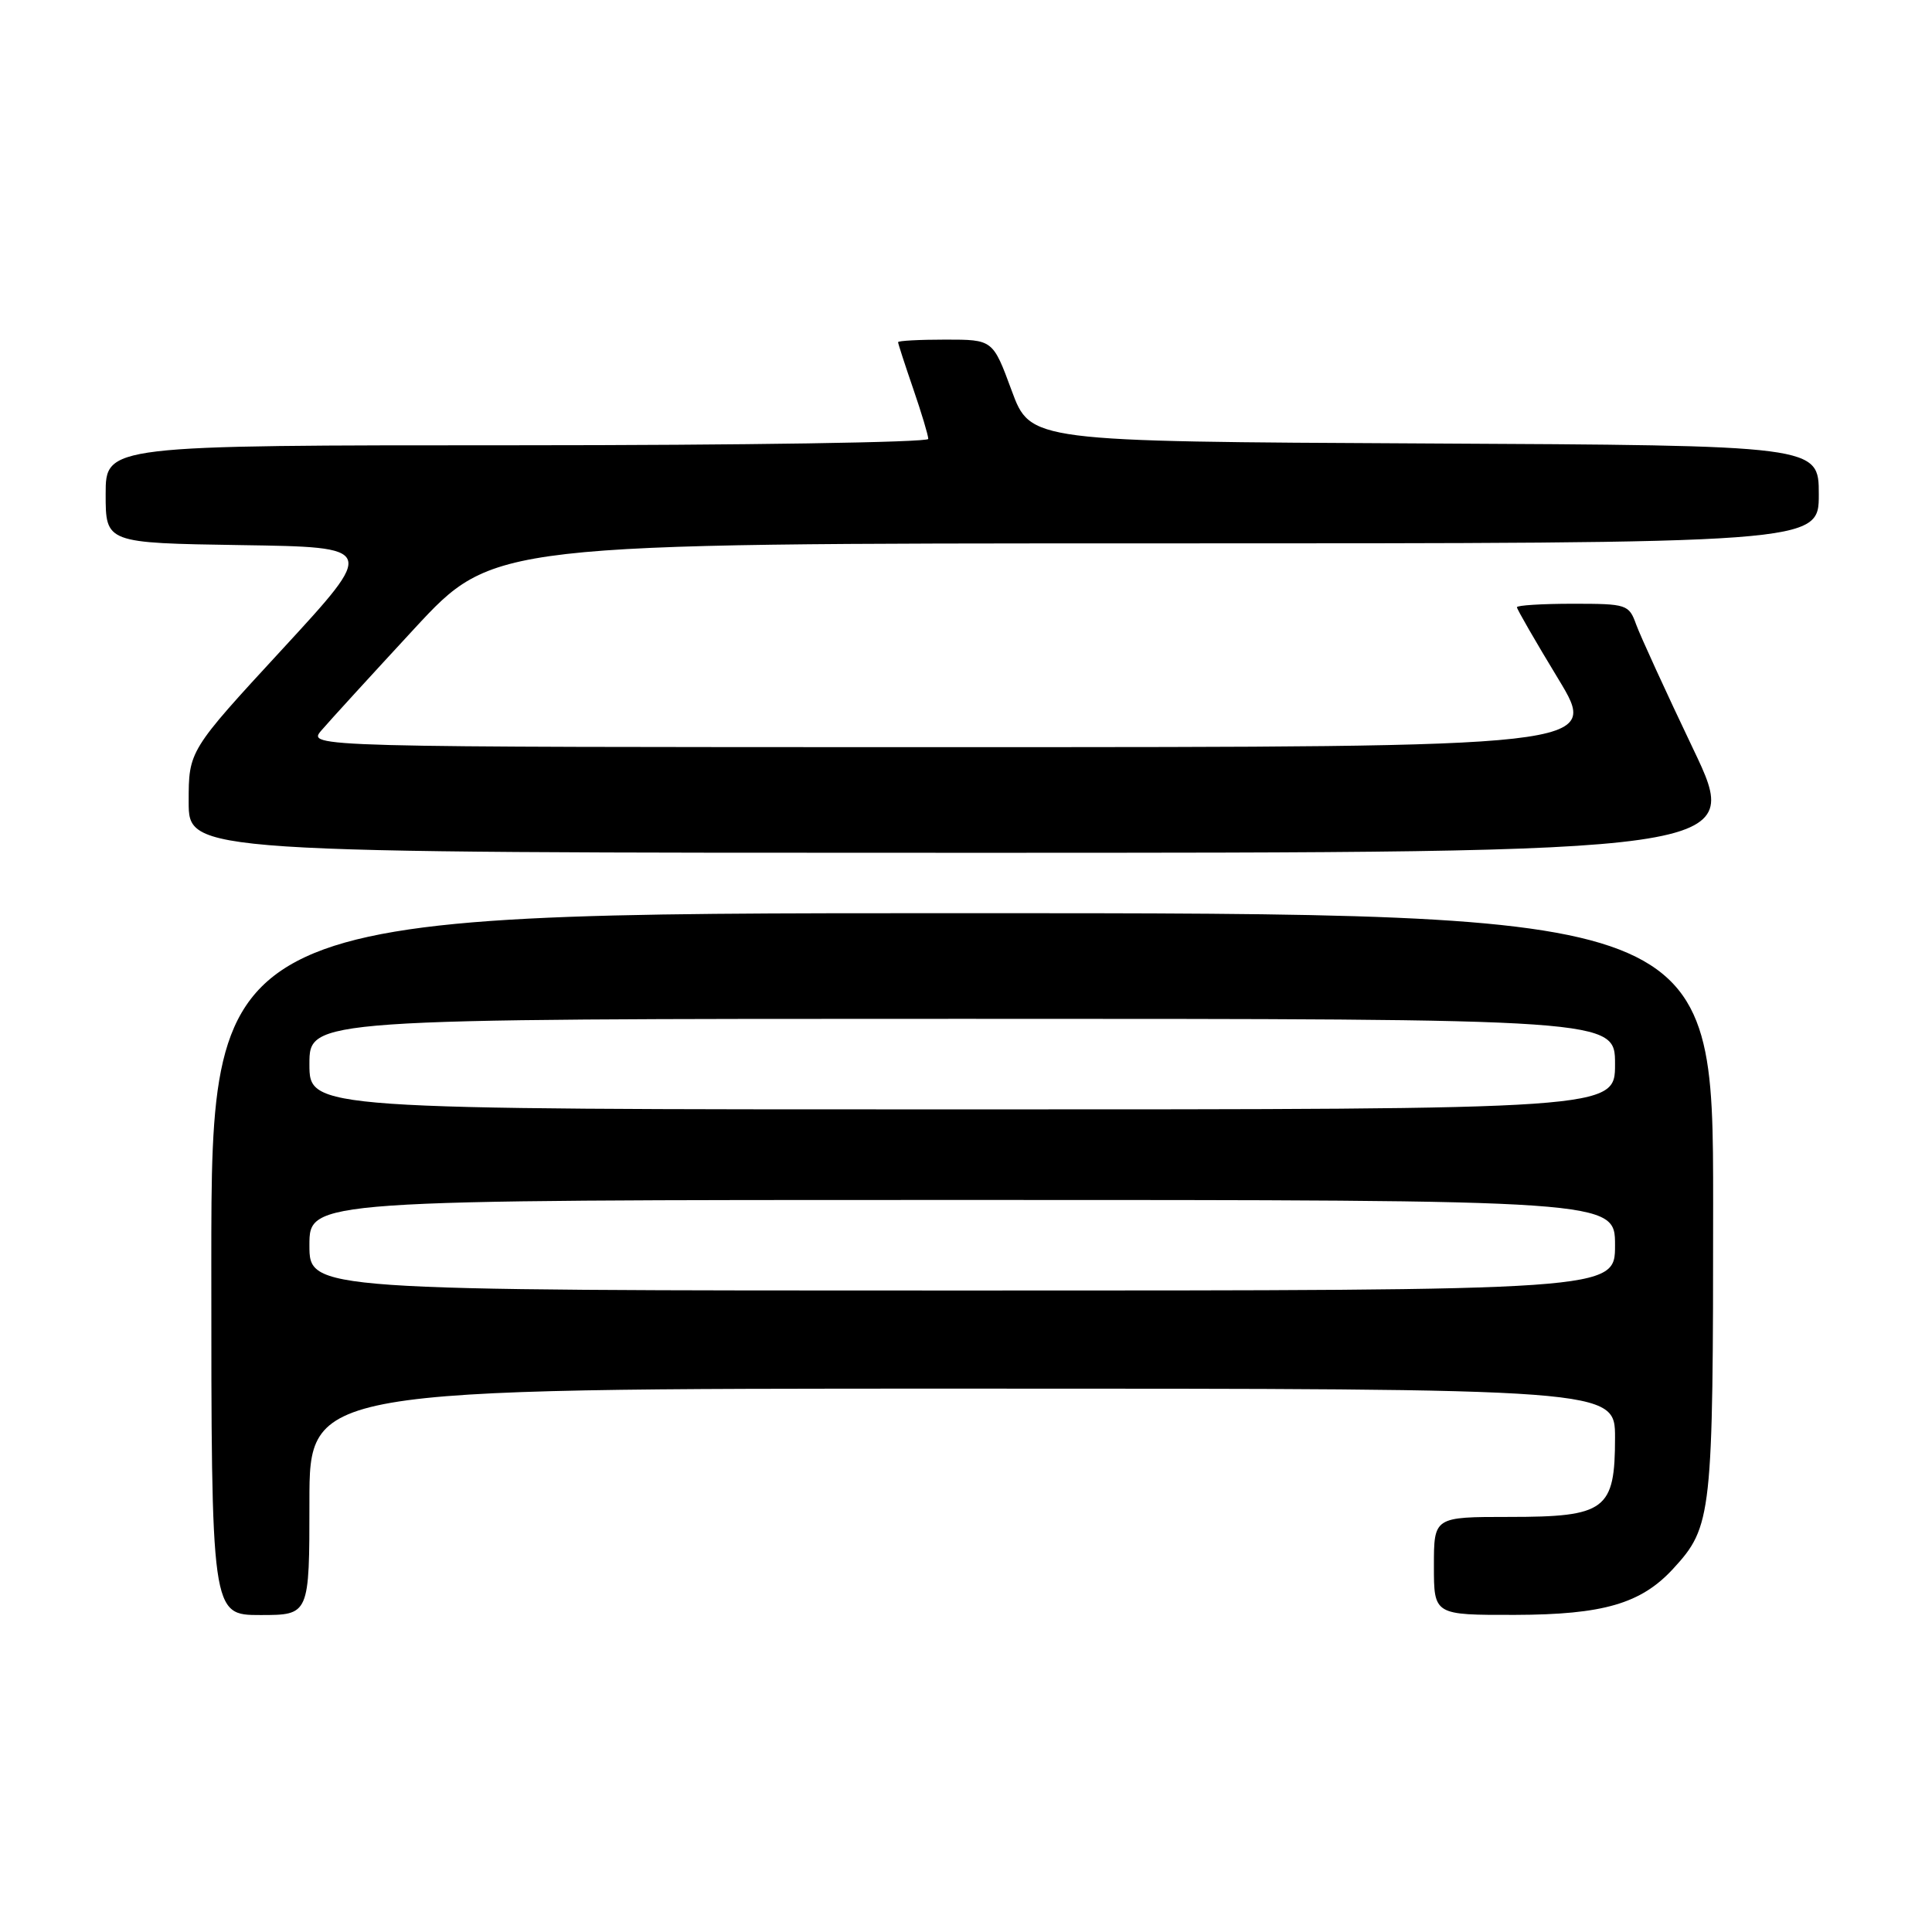 <?xml version="1.0" encoding="UTF-8" standalone="no"?>
<!DOCTYPE svg PUBLIC "-//W3C//DTD SVG 1.1//EN" "http://www.w3.org/Graphics/SVG/1.1/DTD/svg11.dtd" >
<svg xmlns="http://www.w3.org/2000/svg" xmlns:xlink="http://www.w3.org/1999/xlink" version="1.1" viewBox="0 0 256 256">
 <g >
 <path fill="currentColor"
d=" M 41.00 199.00 C 41.00 184.00 41.00 184.00 127.50 184.00 C 214.00 184.00 214.00 184.00 214.00 190.50 C 214.00 200.08 212.77 201.00 200.00 201.00 C 190.00 201.00 190.00 201.00 190.00 207.50 C 190.00 214.00 190.00 214.00 200.75 213.98 C 212.44 213.95 217.45 212.49 221.70 207.87 C 226.85 202.27 227.00 200.91 227.00 159.53 C 227.00 121.00 227.00 121.00 127.50 121.00 C 28.00 121.00 28.00 121.00 28.00 167.50 C 28.00 214.00 28.00 214.00 34.50 214.00 C 41.00 214.00 41.00 214.00 41.00 199.00 Z  M 224.36 99.25 C 220.75 91.69 217.35 84.26 216.80 82.75 C 215.84 80.09 215.57 80.00 208.40 80.00 C 204.33 80.00 201.00 80.21 201.00 80.46 C 201.00 80.72 203.47 85.00 206.48 89.96 C 211.96 99.00 211.96 99.00 126.32 99.00 C 40.69 99.00 40.69 99.00 42.60 96.77 C 43.64 95.55 49.20 89.47 54.93 83.27 C 65.37 72.00 65.37 72.00 153.18 72.00 C 241.00 72.00 241.00 72.00 241.00 65.51 C 241.00 59.02 241.00 59.02 188.77 58.76 C 136.54 58.50 136.54 58.50 134.05 51.75 C 131.56 45.00 131.56 45.00 125.28 45.00 C 121.83 45.00 119.00 45.15 119.00 45.34 C 119.00 45.53 119.90 48.30 121.00 51.50 C 122.10 54.70 123.00 57.69 123.00 58.16 C 123.00 58.62 98.48 59.00 68.50 59.00 C 14.00 59.00 14.00 59.00 14.00 65.48 C 14.00 71.95 14.00 71.95 31.94 72.23 C 49.87 72.50 49.87 72.50 37.44 85.99 C 25.00 99.48 25.00 99.48 25.00 106.24 C 25.00 113.00 25.00 113.00 127.96 113.00 C 230.92 113.00 230.92 113.00 224.36 99.25 Z  M 41.00 165.00 C 41.00 159.00 41.00 159.00 127.50 159.00 C 214.00 159.00 214.00 159.00 214.00 165.00 C 214.00 171.00 214.00 171.00 127.50 171.00 C 41.00 171.00 41.00 171.00 41.00 165.00 Z  M 41.00 141.00 C 41.00 135.00 41.00 135.00 127.50 135.00 C 214.00 135.00 214.00 135.00 214.00 141.00 C 214.00 147.00 214.00 147.00 127.50 147.00 C 41.00 147.00 41.00 147.00 41.00 141.00 Z "/>
</g>
</svg>